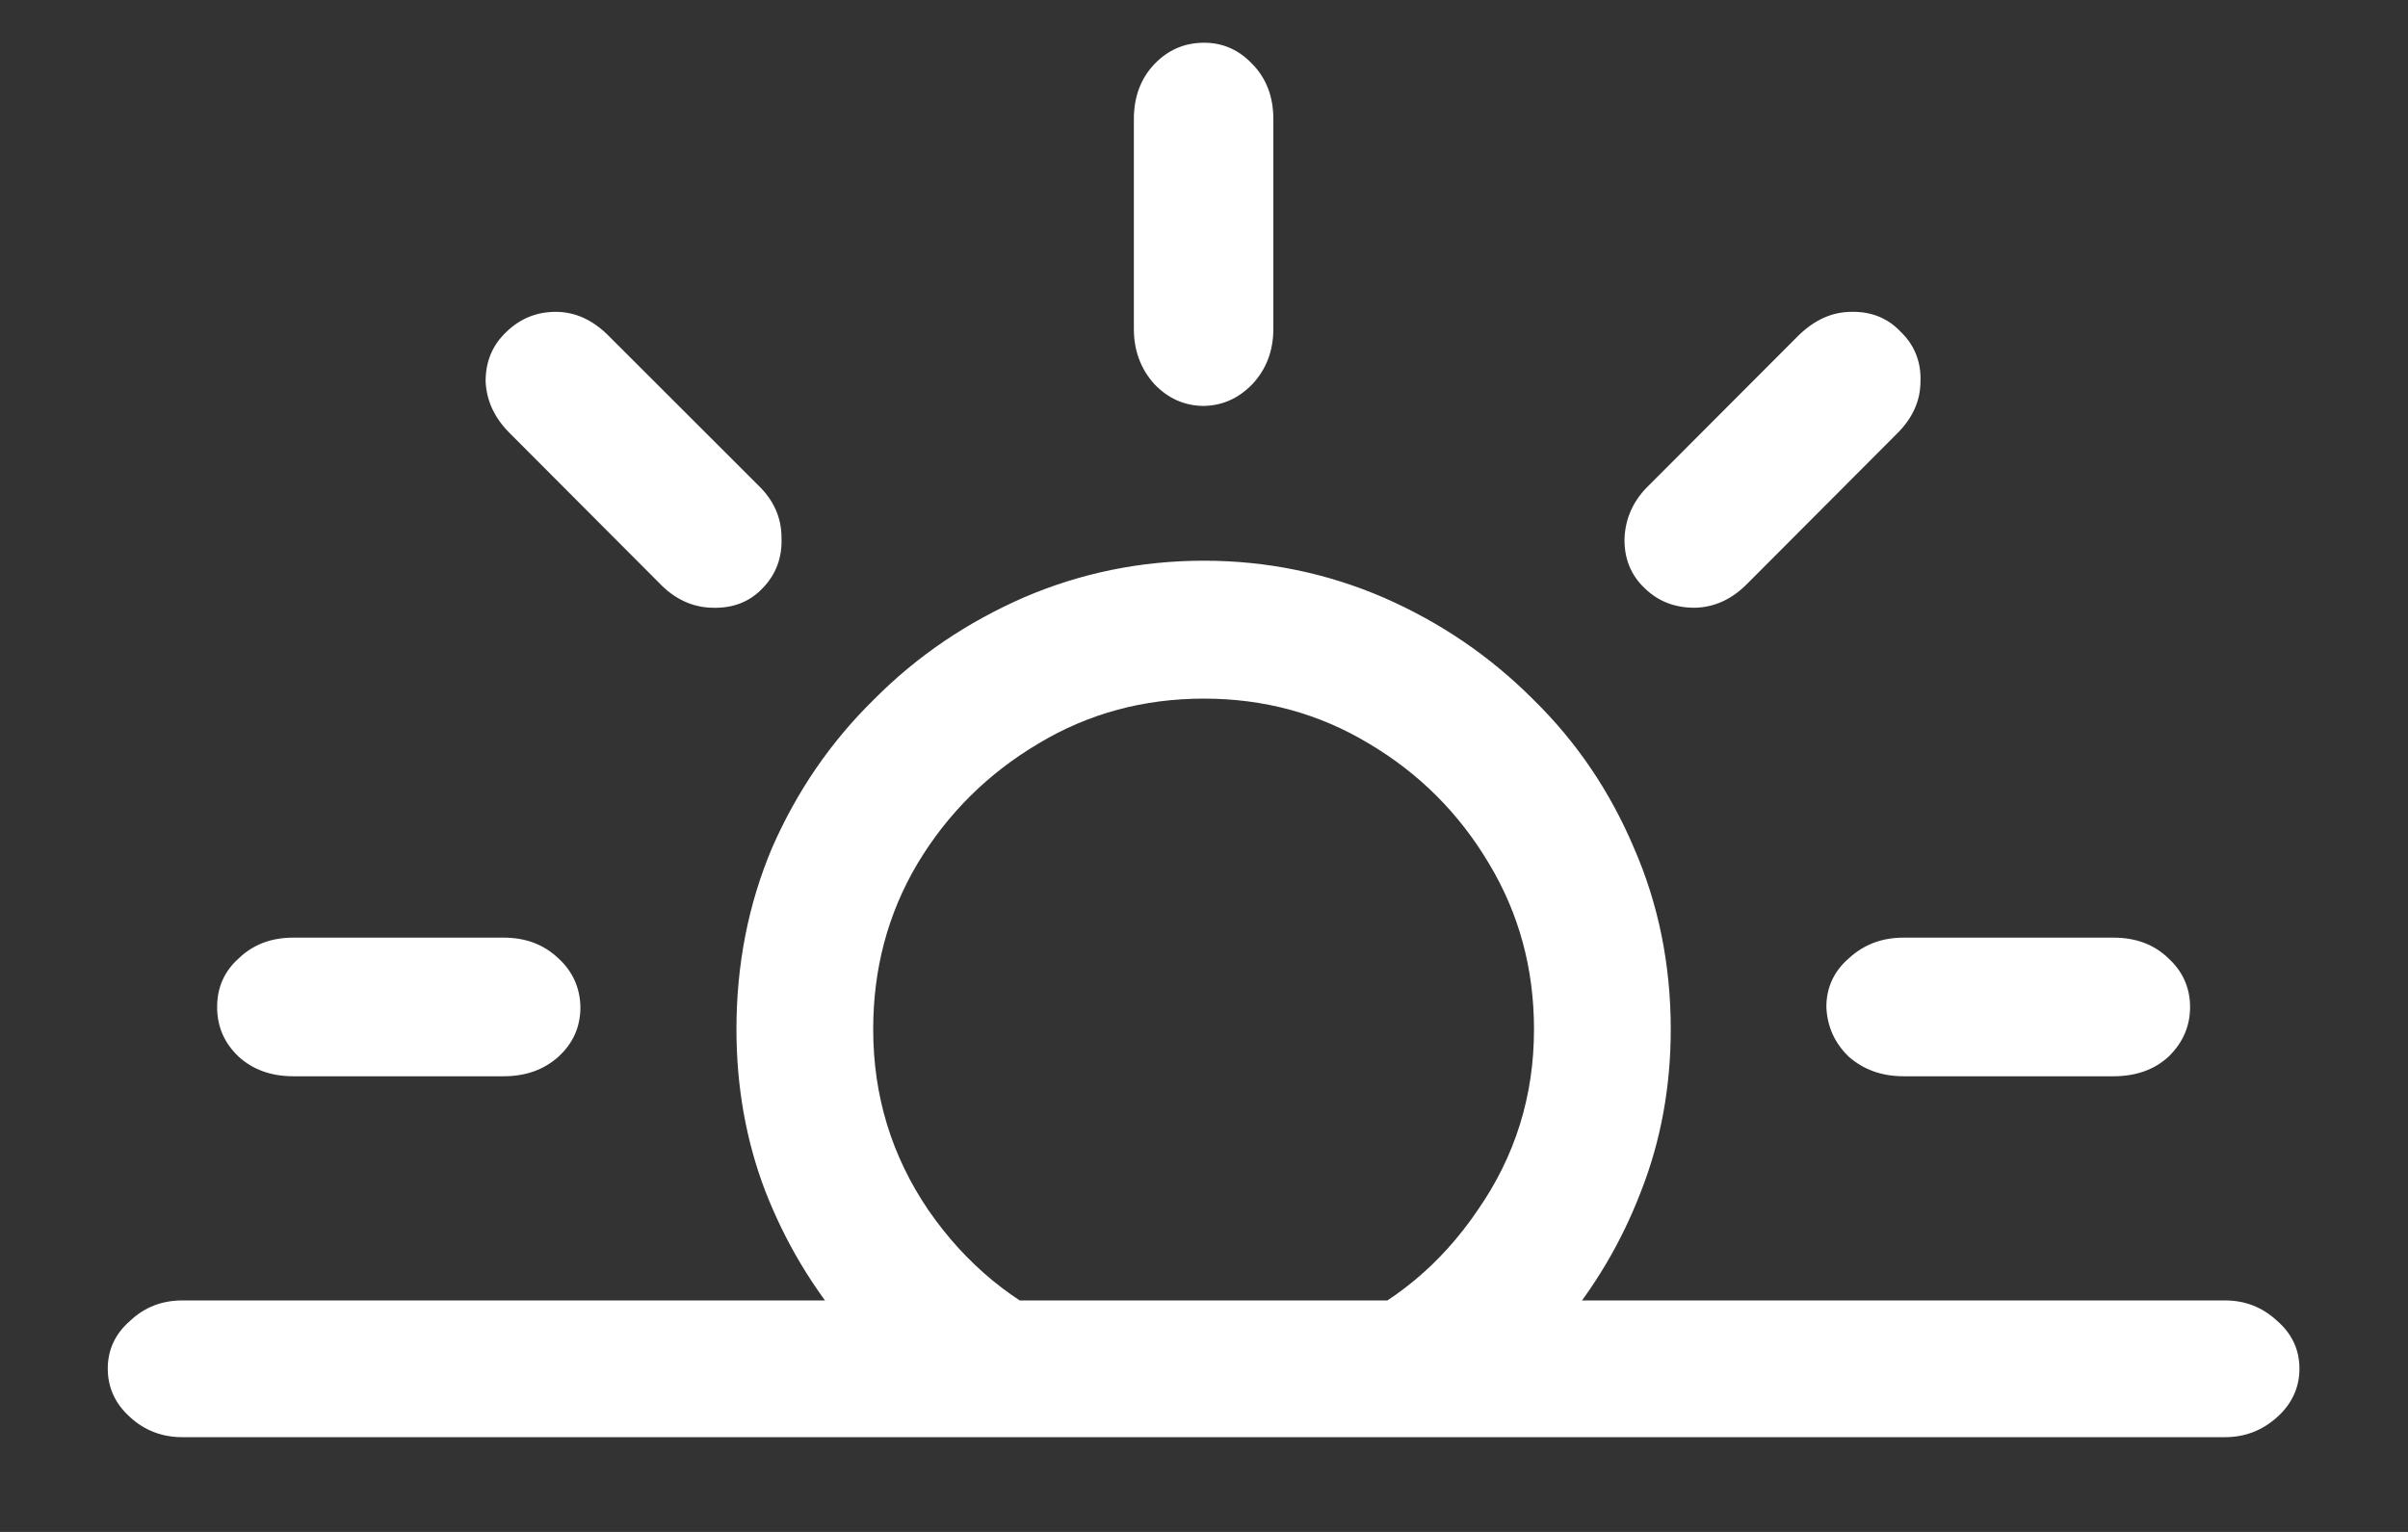 <?xml version="1.0" encoding="UTF-8"?>
<svg xmlns="http://www.w3.org/2000/svg" xmlns:xlink="http://www.w3.org/1999/xlink" width="24" height="15.273" viewBox="0 0 24 15.273" version="1.1">
<rect x="0" y="0" width="24" height="15.273" fill="#333333" stroke="none"/>
<g id="surface1">
<path style=" stroke:none;fill-rule:nonzero;fill:rgb(100%,100%,100%);fill-opacity:1;" d="M 8.445 13.246 L 10.688 13.246 C 10.109 13 9.629 12.609 9.254 12.066 C 8.887 11.527 8.703 10.926 8.703 10.262 C 8.703 9.66 8.848 9.109 9.145 8.609 C 9.445 8.109 9.848 7.711 10.348 7.414 C 10.848 7.113 11.398 6.965 12 6.965 C 12.598 6.965 13.145 7.113 13.645 7.414 C 14.145 7.711 14.543 8.109 14.84 8.609 C 15.141 9.109 15.289 9.66 15.289 10.262 C 15.289 10.926 15.102 11.527 14.727 12.066 C 14.359 12.609 13.883 13 13.305 13.246 L 15.547 13.246 C 15.891 12.84 16.16 12.387 16.355 11.879 C 16.555 11.371 16.652 10.828 16.652 10.262 C 16.652 9.621 16.531 9.016 16.285 8.453 C 16.047 7.891 15.715 7.398 15.281 6.973 C 14.848 6.539 14.352 6.203 13.789 5.957 C 13.227 5.715 12.629 5.59 12 5.59 C 11.363 5.59 10.766 5.715 10.203 5.957 C 9.641 6.203 9.141 6.539 8.711 6.973 C 8.277 7.398 7.941 7.891 7.695 8.453 C 7.457 9.016 7.34 9.621 7.34 10.262 C 7.34 10.828 7.434 11.371 7.629 11.879 C 7.828 12.387 8.098 12.84 8.445 13.246 Z M 2.922 10.73 L 5.02 10.73 C 5.242 10.73 5.422 10.664 5.566 10.535 C 5.715 10.398 5.785 10.234 5.785 10.039 C 5.781 9.848 5.707 9.684 5.566 9.555 C 5.422 9.418 5.242 9.348 5.02 9.348 L 2.922 9.348 C 2.703 9.348 2.52 9.418 2.379 9.555 C 2.234 9.684 2.164 9.848 2.164 10.039 C 2.164 10.234 2.234 10.398 2.379 10.535 C 2.52 10.664 2.703 10.73 2.922 10.73 Z M 7.602 5.863 C 7.734 5.727 7.797 5.559 7.789 5.359 C 7.789 5.16 7.711 4.984 7.551 4.832 L 6.066 3.348 C 5.91 3.191 5.734 3.109 5.539 3.109 C 5.348 3.109 5.184 3.176 5.047 3.309 C 4.91 3.438 4.84 3.602 4.84 3.801 C 4.848 3.996 4.93 4.172 5.09 4.328 L 6.57 5.812 C 6.723 5.973 6.902 6.055 7.098 6.059 C 7.305 6.066 7.473 6 7.602 5.863 Z M 16.391 5.863 C 16.527 5.996 16.691 6.059 16.891 6.059 C 17.09 6.055 17.266 5.973 17.422 5.812 L 18.902 4.328 C 19.062 4.172 19.141 3.996 19.141 3.801 C 19.148 3.609 19.082 3.441 18.945 3.309 C 18.816 3.172 18.652 3.105 18.453 3.109 C 18.258 3.109 18.082 3.191 17.922 3.348 L 16.441 4.832 C 16.281 4.984 16.199 5.164 16.191 5.371 C 16.188 5.566 16.254 5.734 16.391 5.863 Z M 18.973 10.73 L 21.066 10.73 C 21.289 10.73 21.473 10.664 21.613 10.535 C 21.754 10.398 21.828 10.234 21.828 10.039 C 21.828 9.848 21.754 9.684 21.613 9.555 C 21.473 9.418 21.289 9.348 21.066 9.348 L 18.973 9.348 C 18.754 9.348 18.574 9.418 18.426 9.555 C 18.277 9.684 18.203 9.848 18.203 10.039 C 18.211 10.234 18.285 10.398 18.426 10.535 C 18.574 10.664 18.754 10.73 18.973 10.73 Z M 12 4.047 C 12.188 4.043 12.348 3.969 12.484 3.828 C 12.621 3.68 12.691 3.496 12.691 3.281 L 12.691 1.184 C 12.691 0.965 12.621 0.781 12.484 0.641 C 12.348 0.496 12.188 0.426 12 0.426 C 11.809 0.426 11.641 0.496 11.504 0.641 C 11.371 0.781 11.301 0.965 11.301 1.184 L 11.301 3.281 C 11.301 3.496 11.371 3.68 11.504 3.828 C 11.641 3.973 11.809 4.047 12 4.047 Z M 1.816 14.328 L 22.176 14.328 C 22.375 14.328 22.547 14.262 22.695 14.129 C 22.844 13.996 22.918 13.832 22.918 13.645 C 22.918 13.457 22.844 13.297 22.695 13.168 C 22.547 13.031 22.375 12.965 22.176 12.965 L 1.816 12.965 C 1.617 12.965 1.441 13.031 1.297 13.168 C 1.148 13.297 1.074 13.457 1.074 13.645 C 1.074 13.832 1.148 13.996 1.297 14.129 C 1.441 14.262 1.617 14.328 1.816 14.328 Z M 1.816 14.328 "/>
</g>
</svg>
